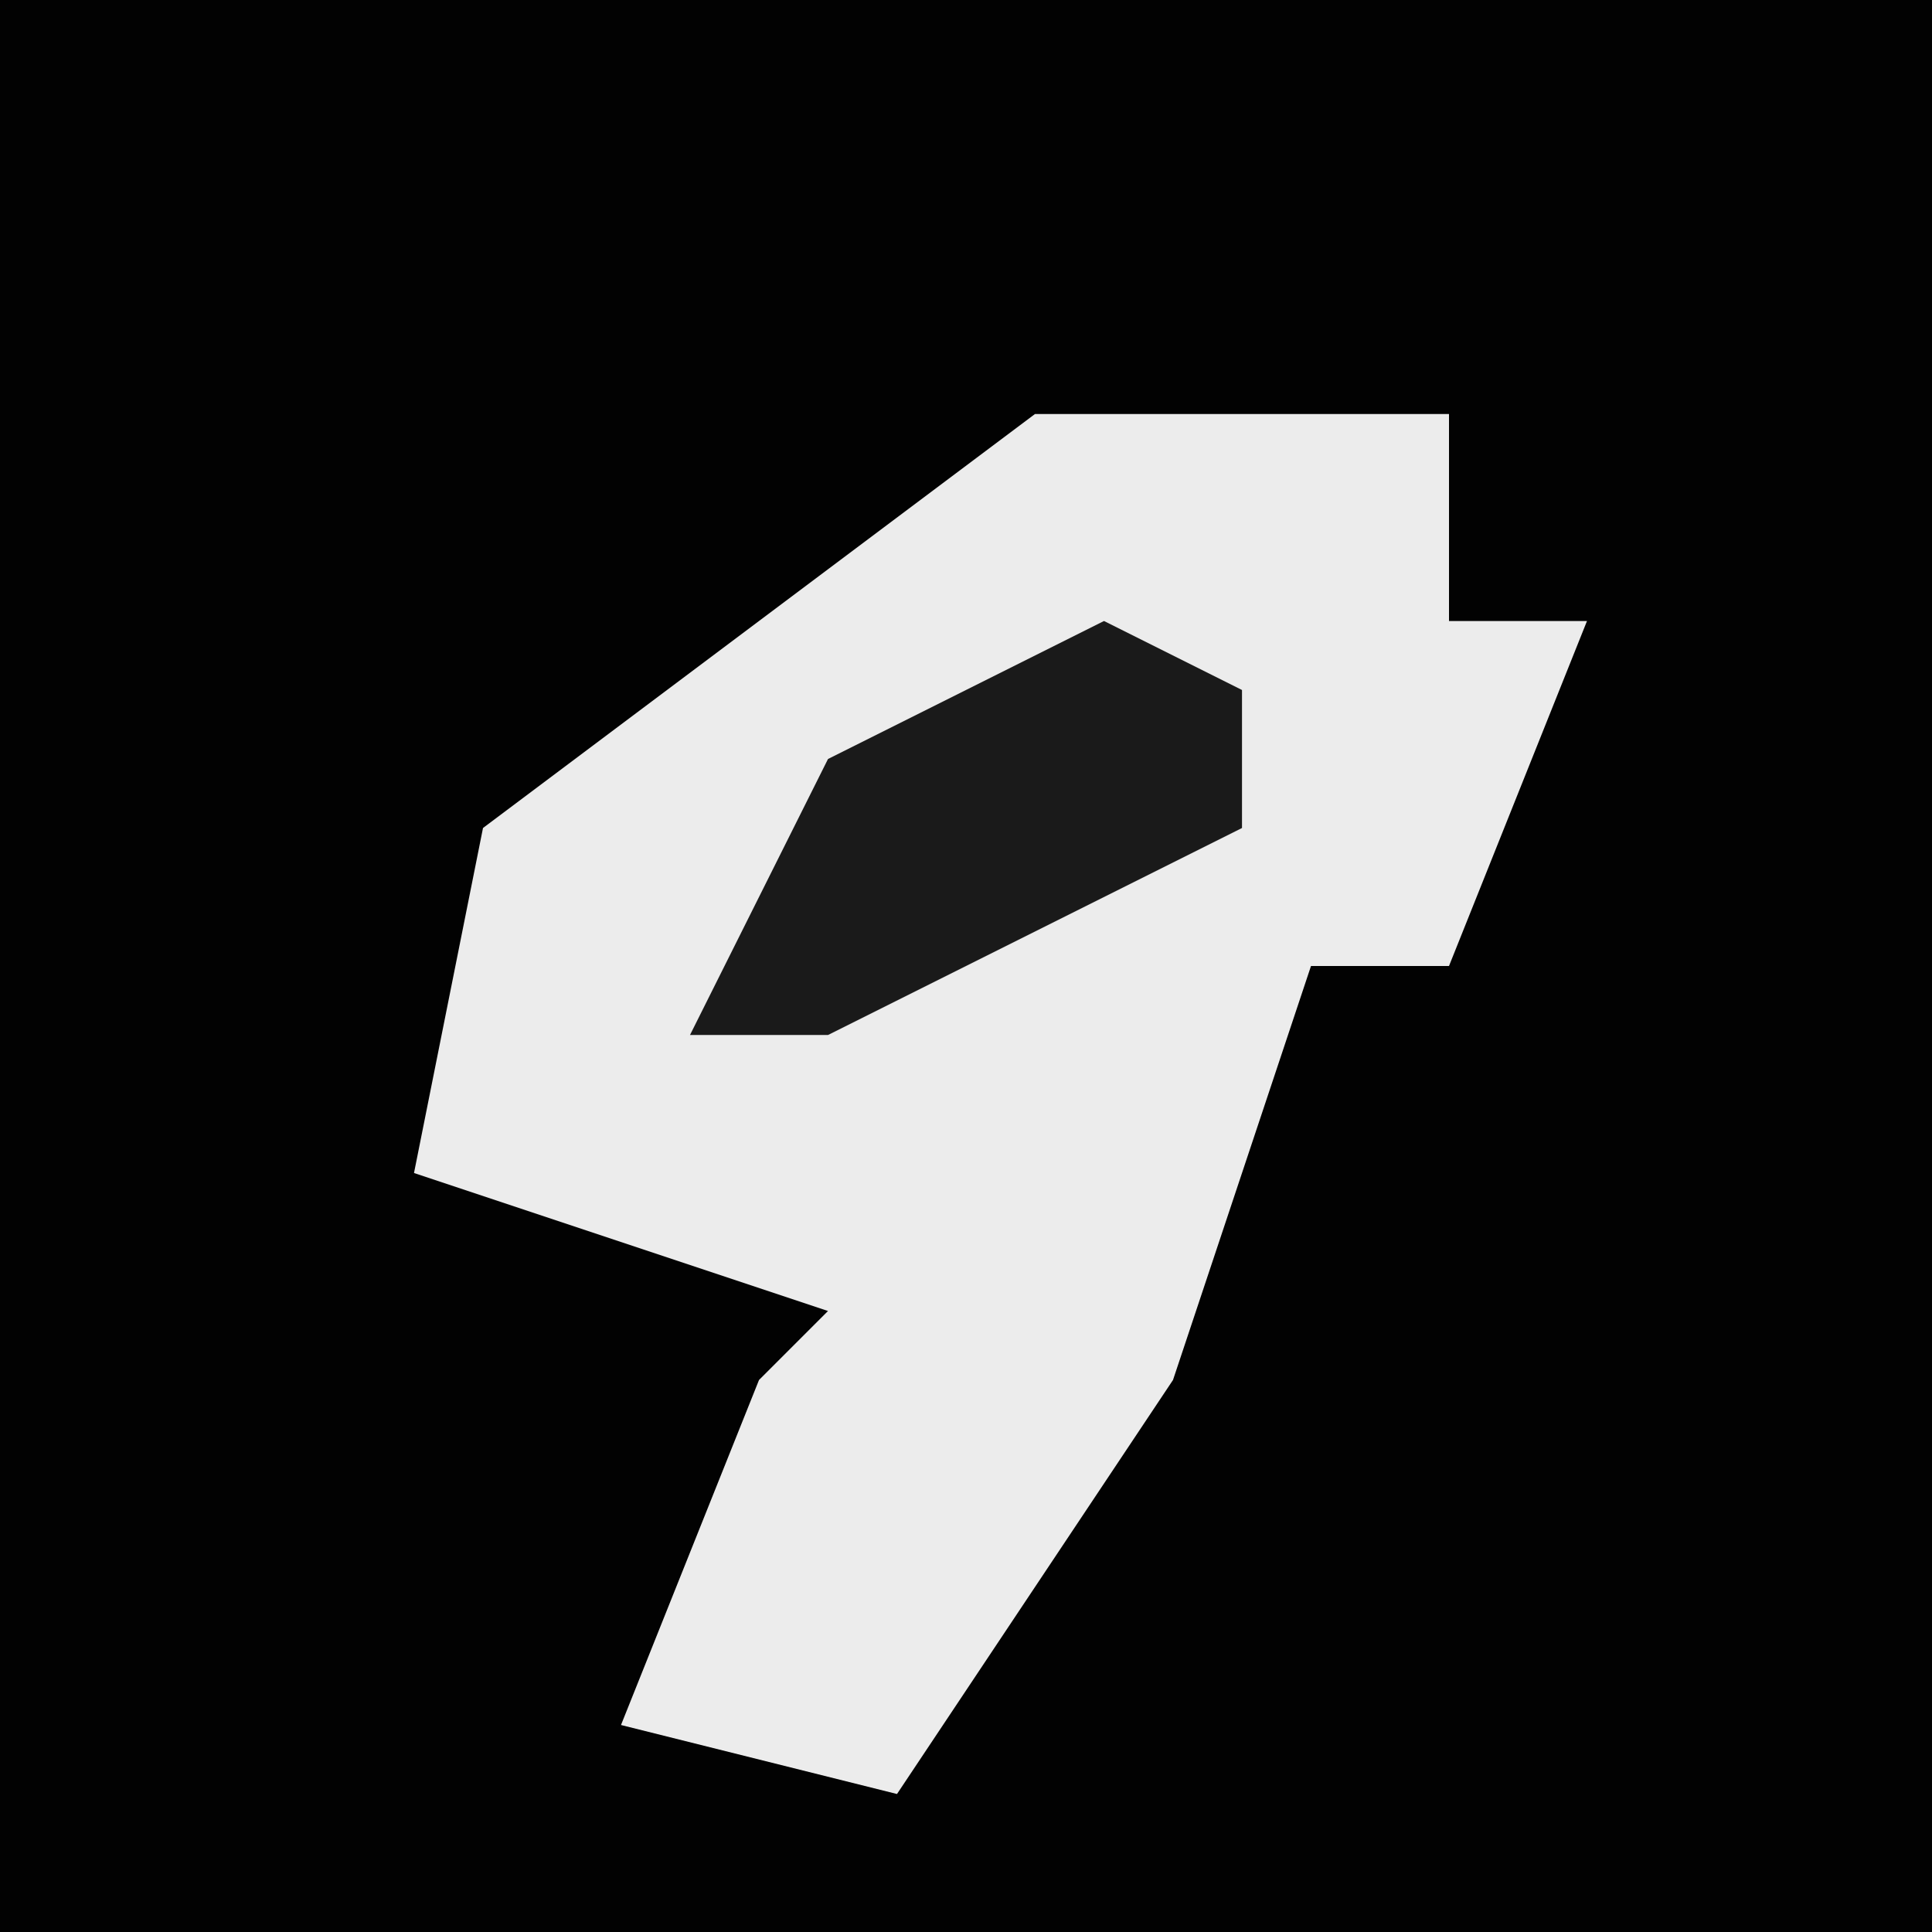 <?xml version="1.0" encoding="UTF-8"?>
<svg version="1.1" xmlns="http://www.w3.org/2000/svg" width="28" height="28">
<path d="M0,0 L28,0 L28,28 L0,28 Z " fill="#020202" transform="translate(0,0)"/>
<path d="M0,0 L6,0 L6,3 L8,3 L6,8 L4,8 L2,14 L-2,20 L-6,19 L-4,14 L-3,13 L-9,11 L-8,6 Z " fill="#ECECEC" transform="translate(15,6)"/>
<path d="M0,0 L2,1 L2,3 L-4,6 L-6,6 L-4,2 Z " fill="#1A1A1A" transform="translate(16,9)"/>
</svg>
